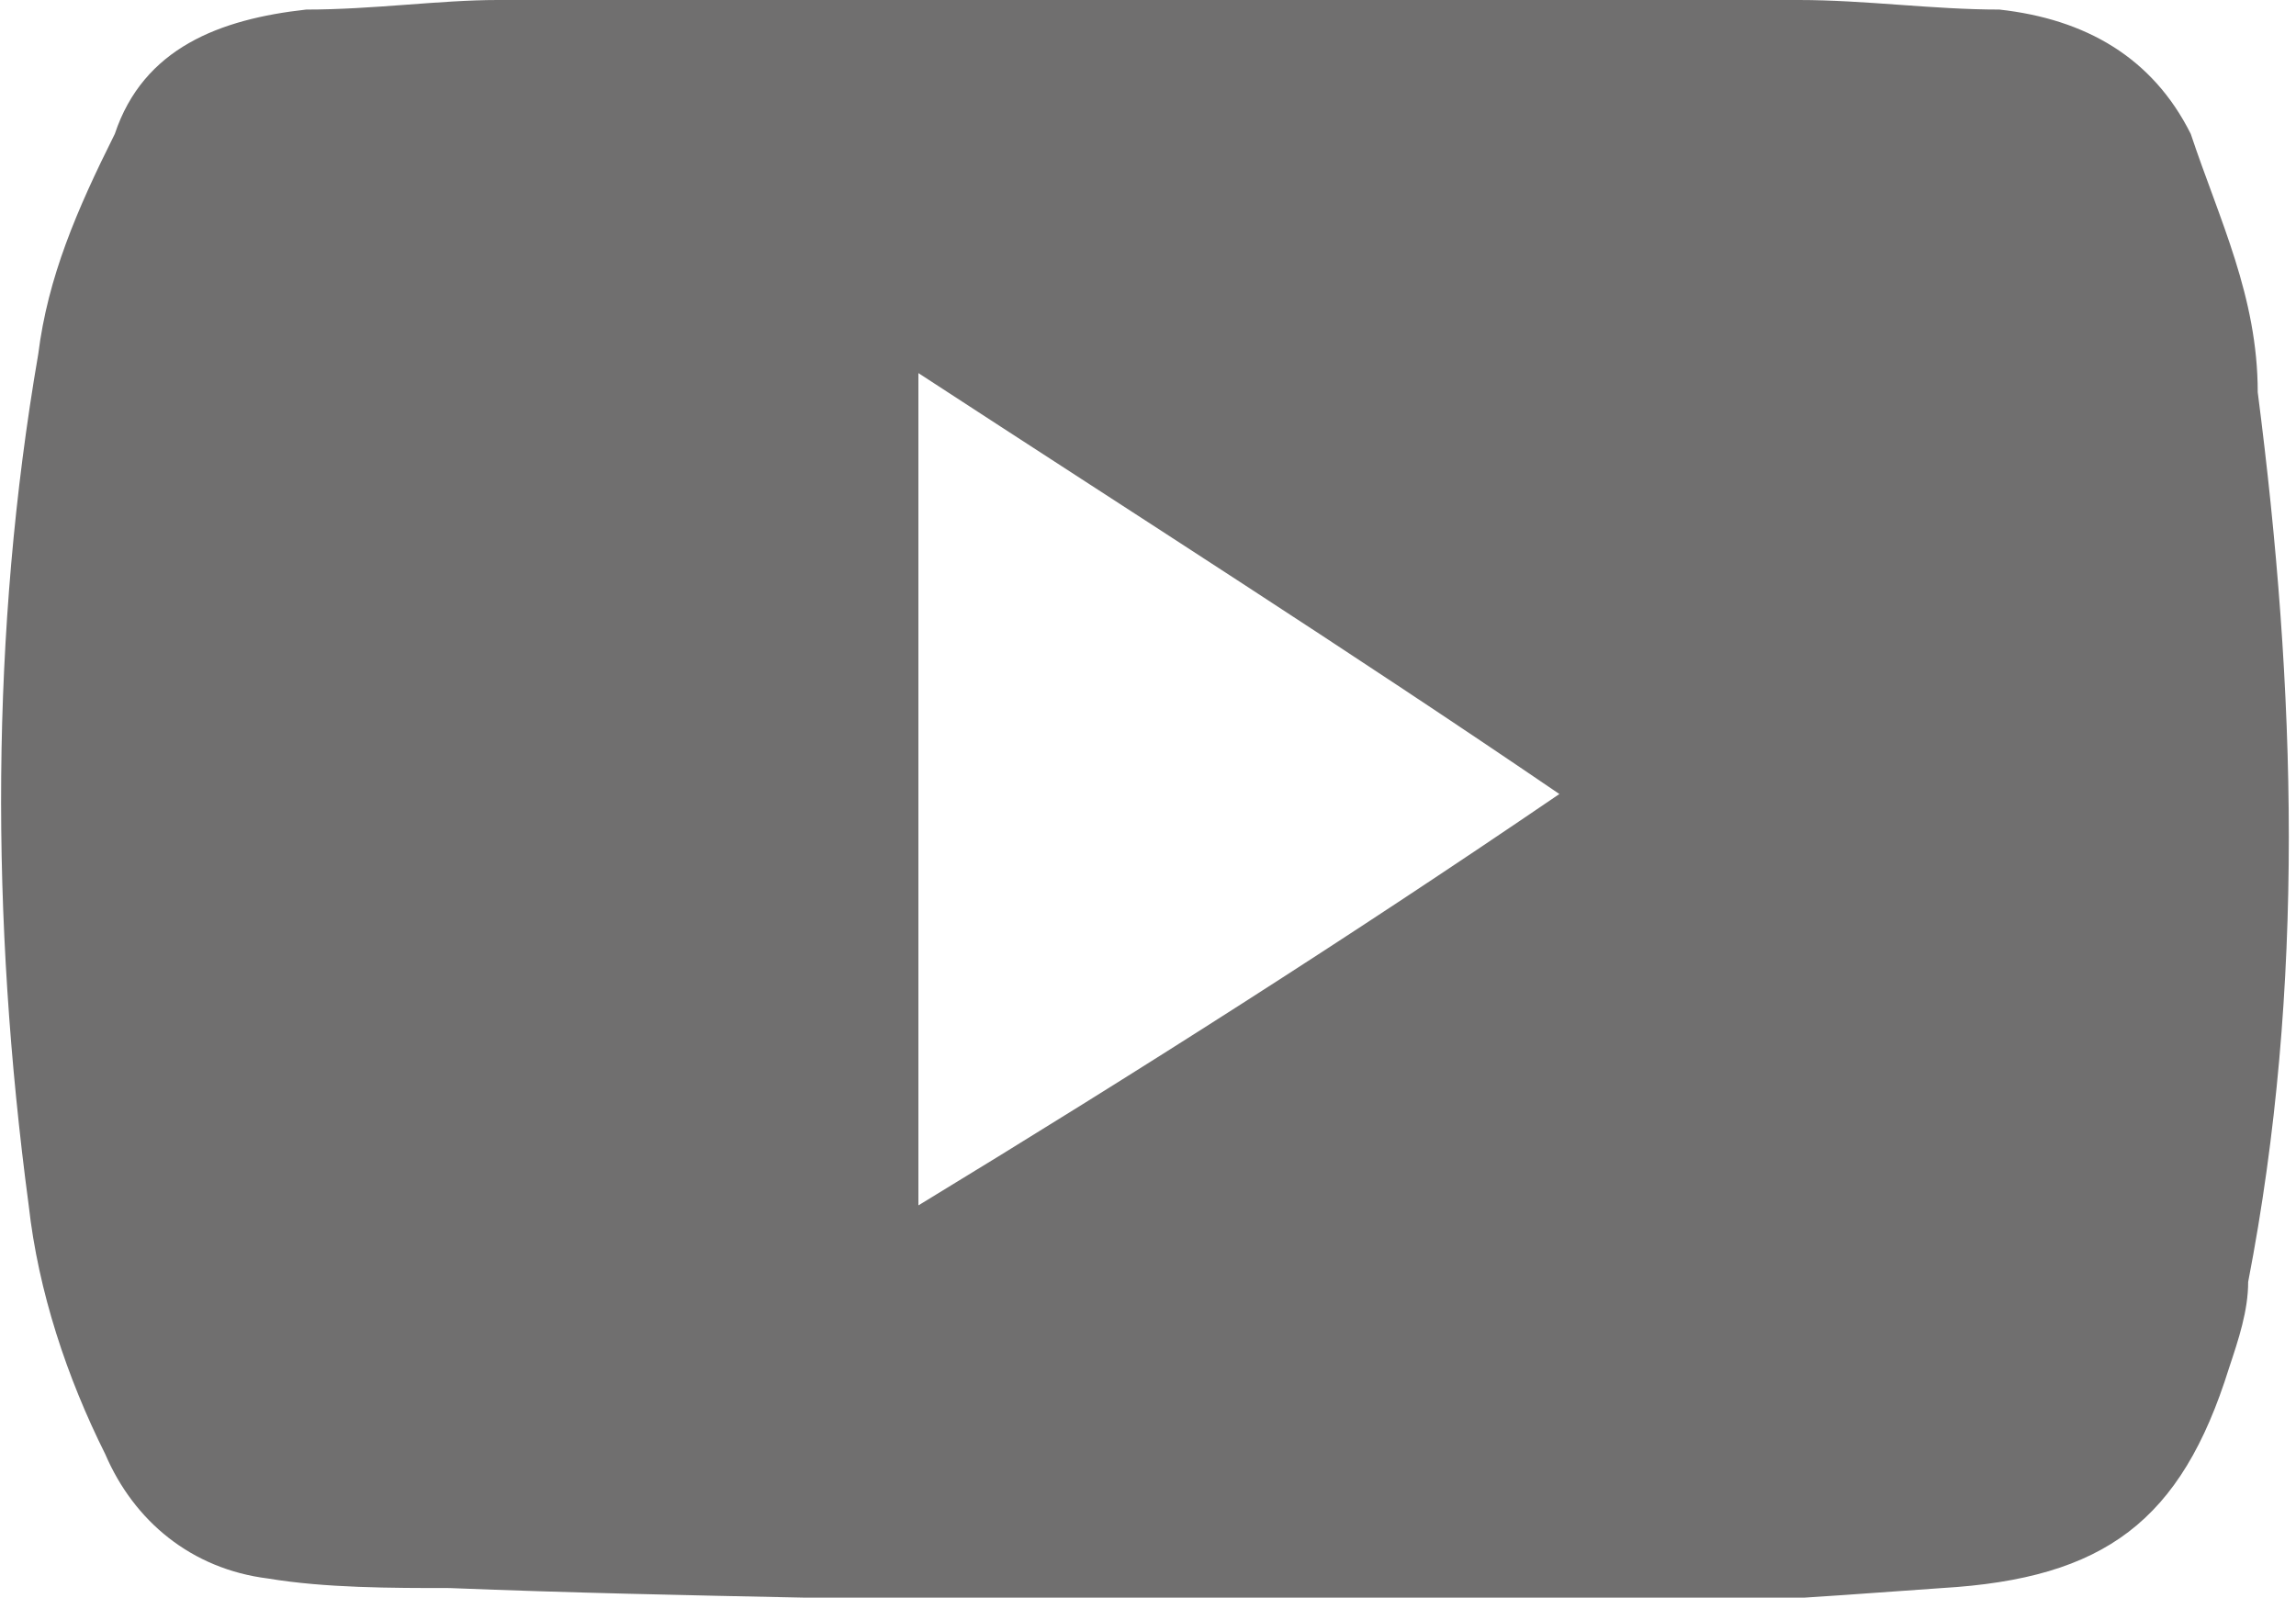 <svg xmlns="http://www.w3.org/2000/svg" viewBox="0 0 24 16.7"><path fill="#706F6F" d="M22.9 1.4c-.4-.8-1.1-1.2-2-1.3-.7 0-1.4-.1-2.1-.1H5.2c-.6 0-1.3.1-2 .1-.9.1-1.7.4-2 1.3-.4.8-.7 1.5-.8 2.3-.5 2.9-.5 5.9-.1 8.9.1.9.4 1.8.8 2.6.3.7.9 1.2 1.7 1.3.6.1 1.3.1 1.9.1 2.5.1 4.9.1 7.4.2h4.1c1.4 0 2.7-.1 4.1-.2 1.7-.1 2.5-.7 3-2.3.1-.3.2-.6.2-.9.6-3.1.5-6.2.1-9.3 0-1-.4-1.8-.7-2.7zM9.6 12.6V3.9c2.3 1.5 4.5 2.9 6.7 4.4-2.2 1.5-4.4 2.9-6.7 4.3z"/></svg>